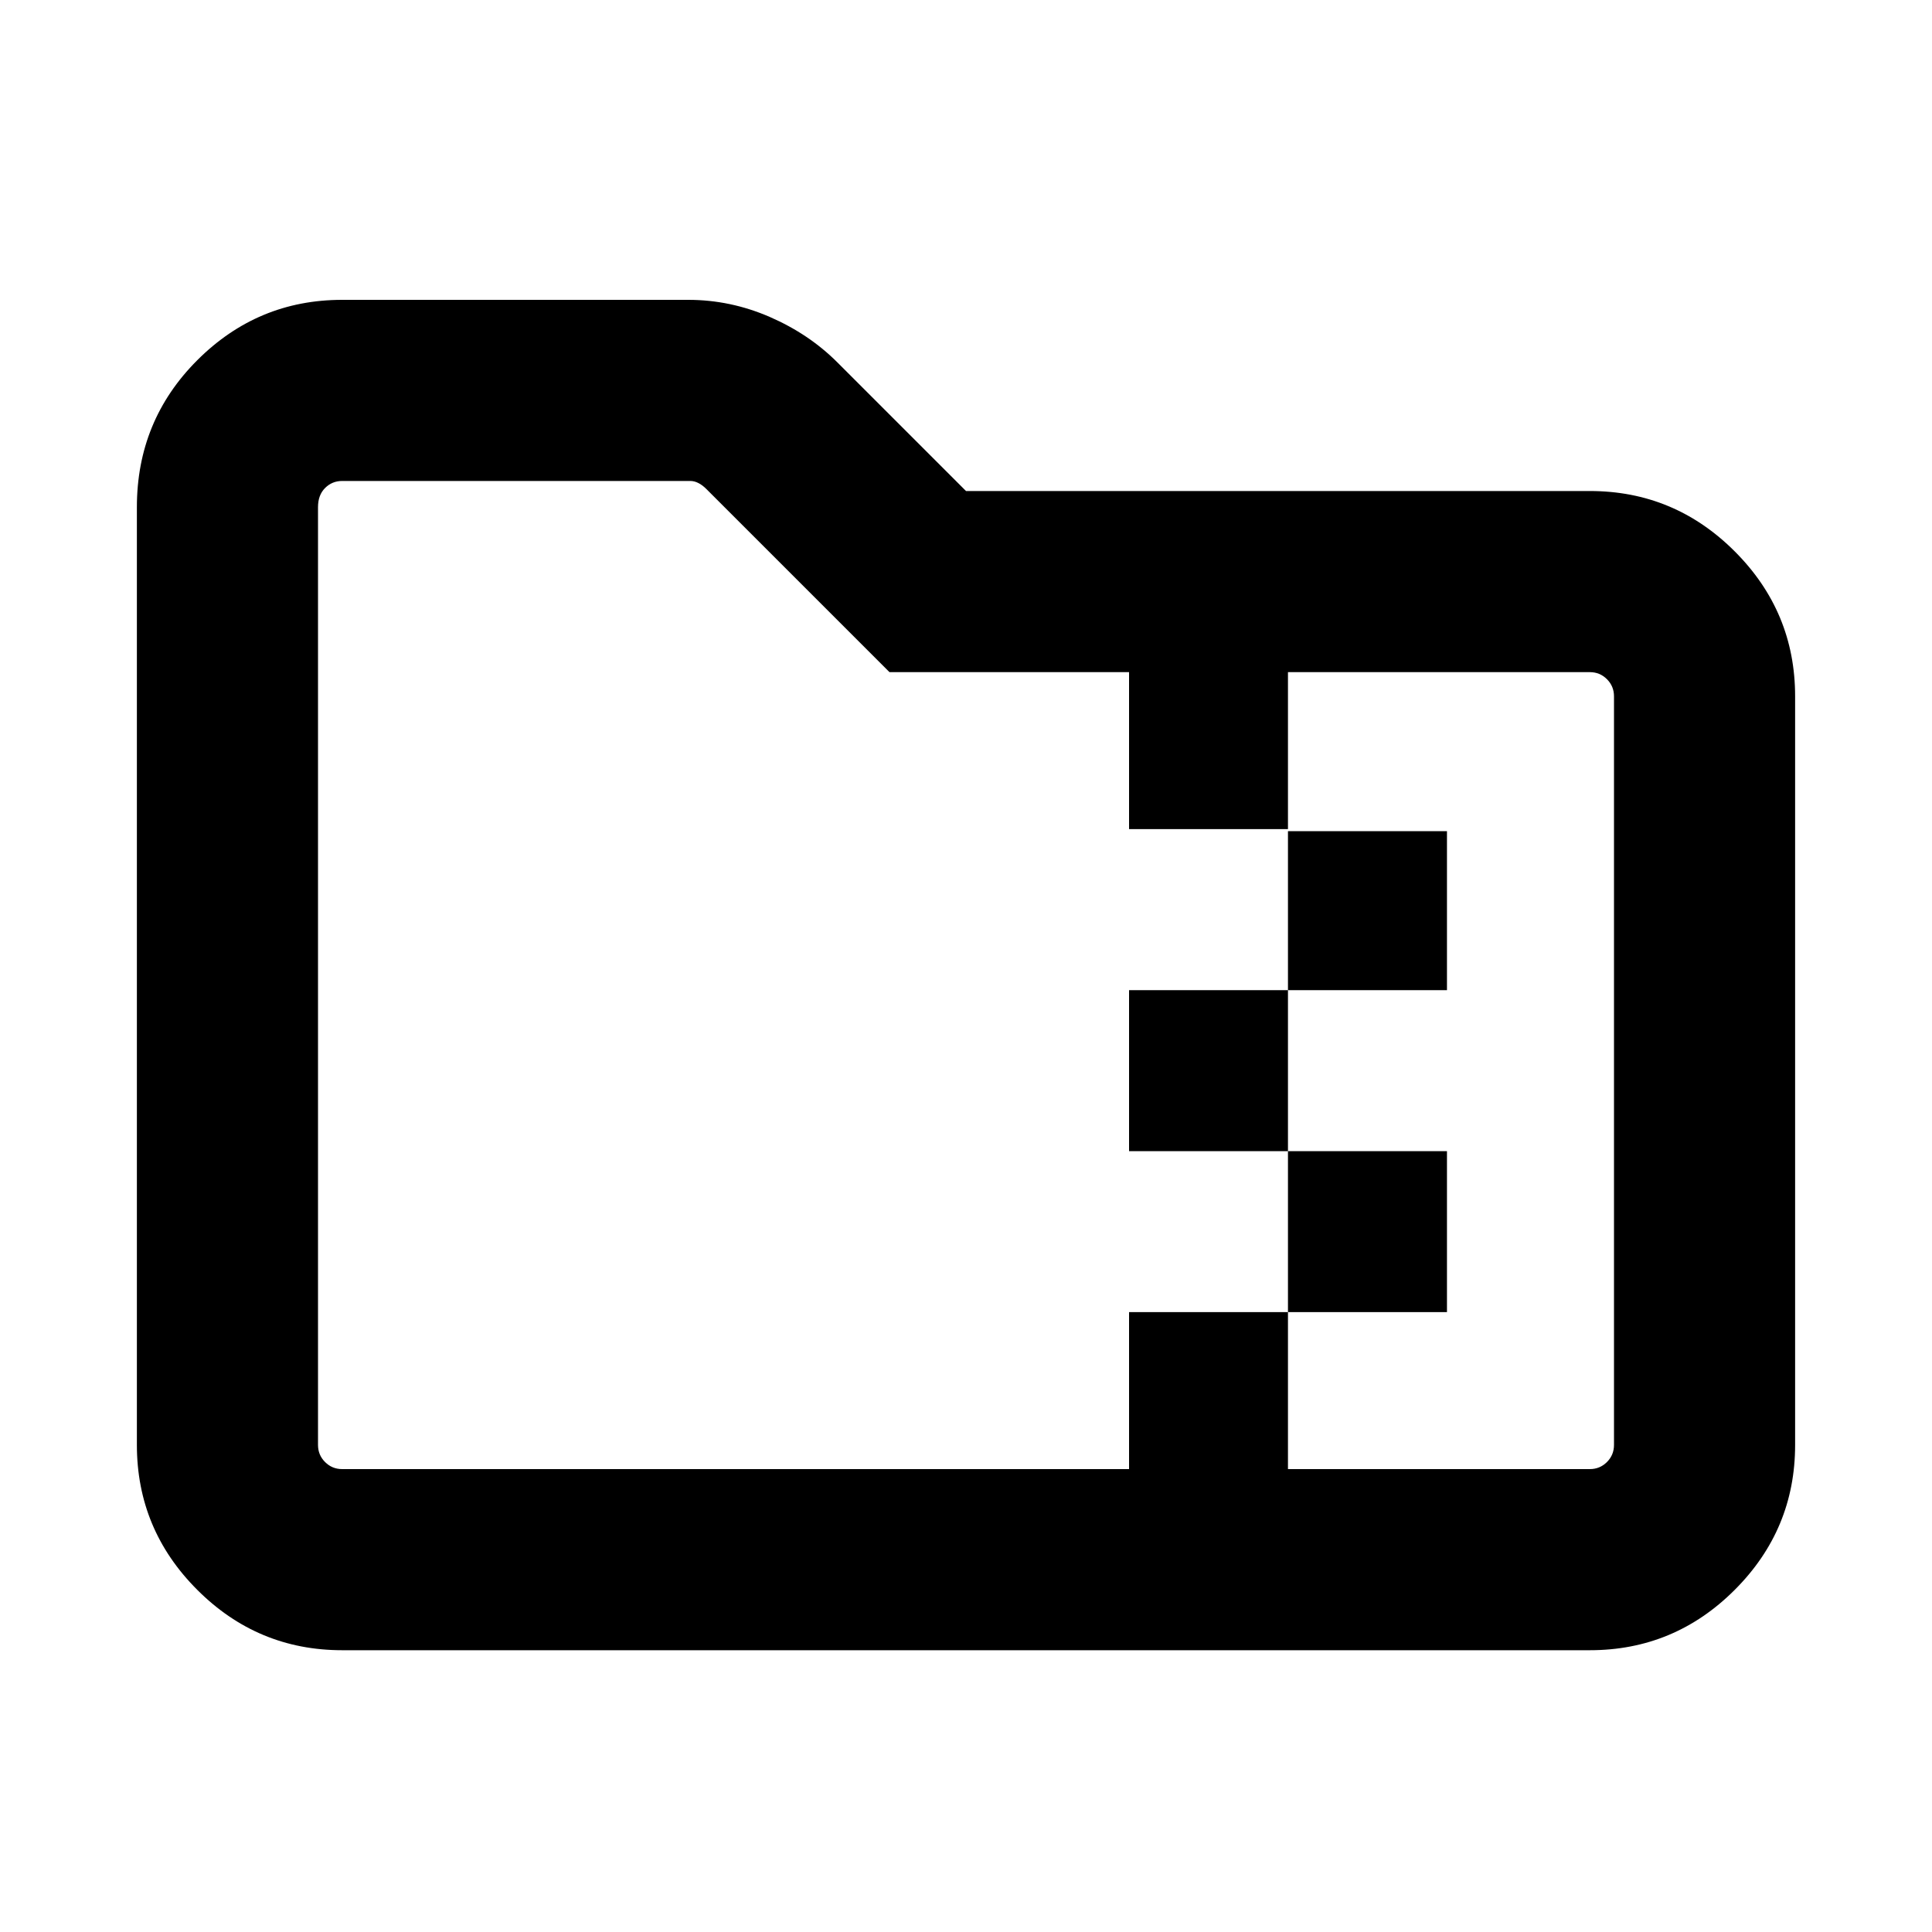 <svg xmlns="http://www.w3.org/2000/svg" height="20" width="20"><path d="M3.542 17.083q-.875 0-1.5-.625t-.625-1.5V5.25q0-.896.625-1.521.625-.625 1.5-.625h3.583q.437 0 .844.177.406.177.698.469L10 5.083h6.458q.875 0 1.5.625t.625 1.5v7.75q0 .875-.625 1.5t-1.5.625Zm9.791-1.875h3.125q.104 0 .177-.073t.073-.177v-7.75q0-.104-.073-.177t-.177-.073h-3.125v1.646h1.646v1.646h-1.646v1.667h1.646v1.666h-1.646Zm-9.791 0h8.146v-1.625h1.645v-1.666h-1.645V10.25h1.645V8.583h-1.645V6.958h-2.48L7.312 5.062Q7.271 5.021 7.229 5q-.041-.021-.083-.021H3.542q-.104 0-.177.073t-.073.198v9.708q0 .104.073.177t.177.073Zm-.25-8.25V4.979 15.208v-8.25Z"/></svg>